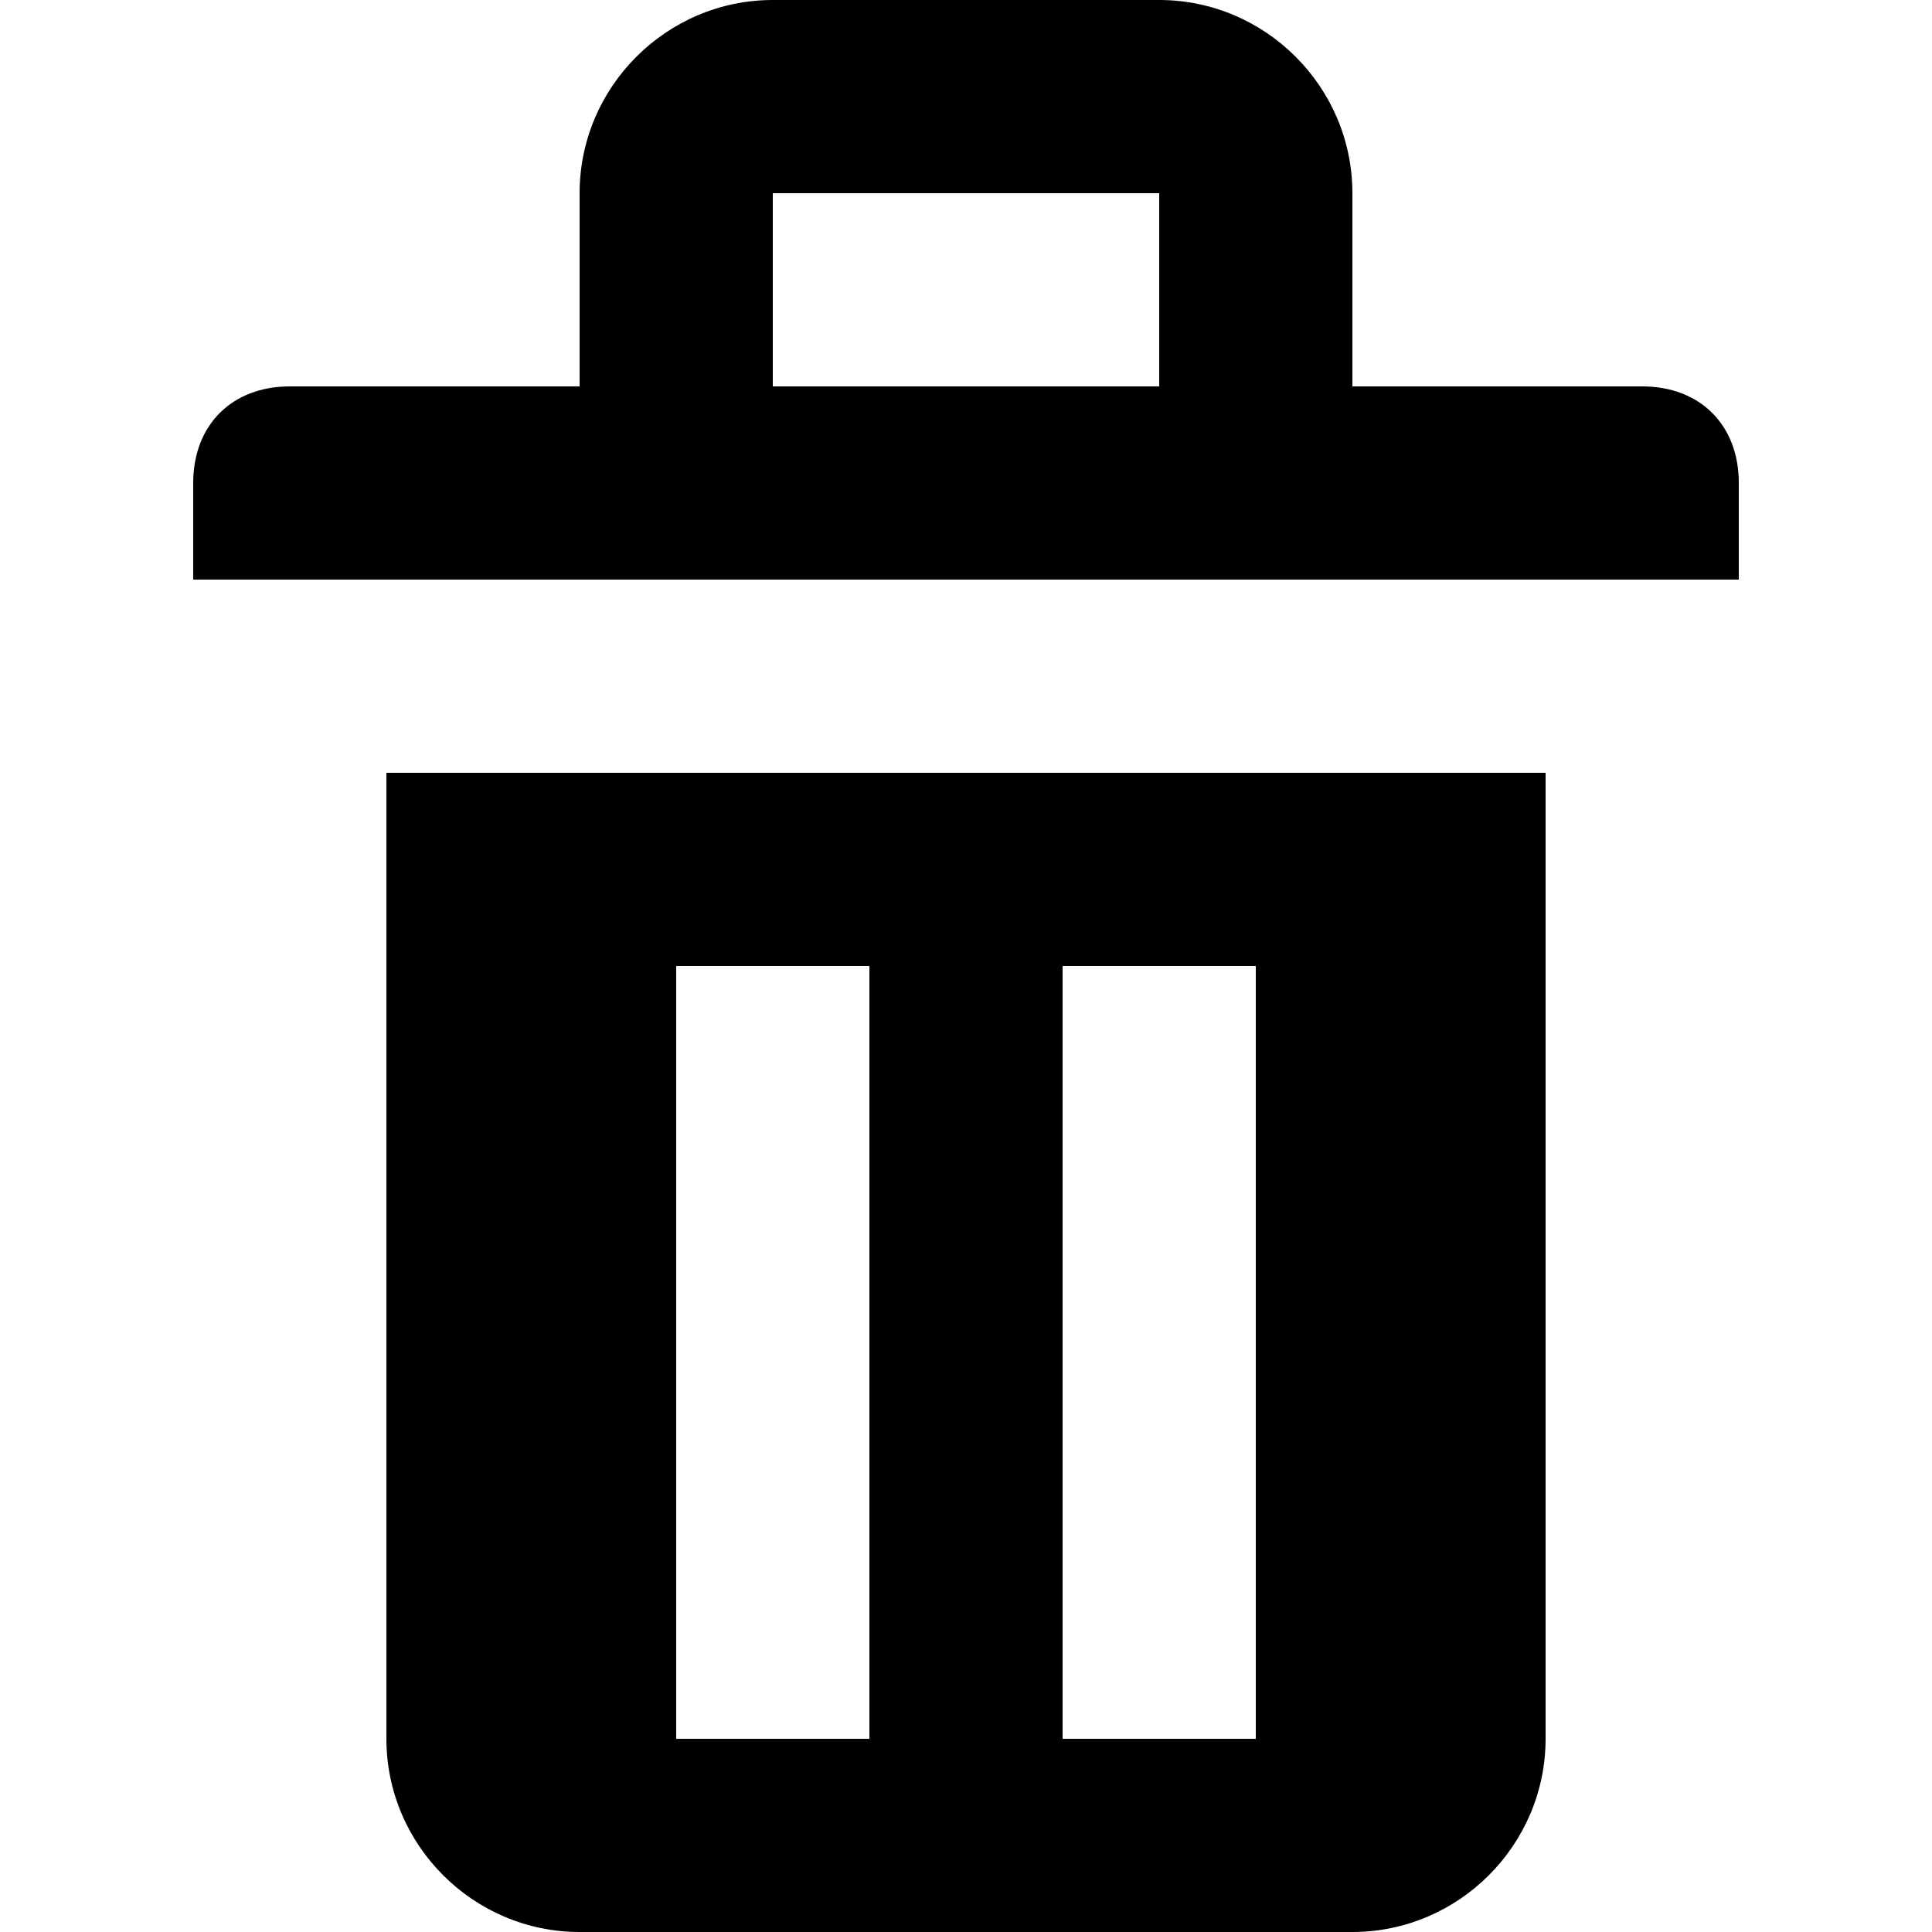 <?xml version="1.0" encoding="iso-8859-1"?>
<!-- Generator: Adobe Illustrator 19.0.0, SVG Export Plug-In . SVG Version: 6.00 Build 0)  -->
<svg version="1.1" id="Capa_1" xmlns="http://www.w3.org/2000/svg" xmlns:xlink="http://www.w3.org/1999/xlink" x="0px" y="0px"
	 viewBox="0 0 426.667 426.667" style="enable-background:new 0 0 426.667 426.667;" xml:space="preserve">
<g>
	<g>
		<g>
			<path d="M362.667,85.333h-64V42.667C298.667,19.2,279.467,0,256,0h-85.333C147.2,0,128,19.2,128,42.667v42.667H64
				c-12.8,0-21.333,8.533-21.333,21.333V128H384v-21.333C384,93.867,375.467,85.333,362.667,85.333z M256,85.333h-85.333V42.667H256
				V85.333z"/>
			<path d="M85.333,384c0,23.467,19.2,42.667,42.667,42.667h170.667c23.467,0,42.667-19.2,42.667-42.667V170.667h-256V384z
				 M234.667,213.333h42.667V384h-42.667V213.333z M149.333,213.333H192V384h-42.667V213.333z"/>
		</g>
	</g>
</g>
<g>
</g>
<g>
</g>
<g>
</g>
<g>
</g>
<g>
</g>
<g>
</g>
<g>
</g>
<g>
</g>
<g>
</g>
<g>
</g>
<g>
</g>
<g>
</g>
<g>
</g>
<g>
</g>
<g>
</g>
</svg>
